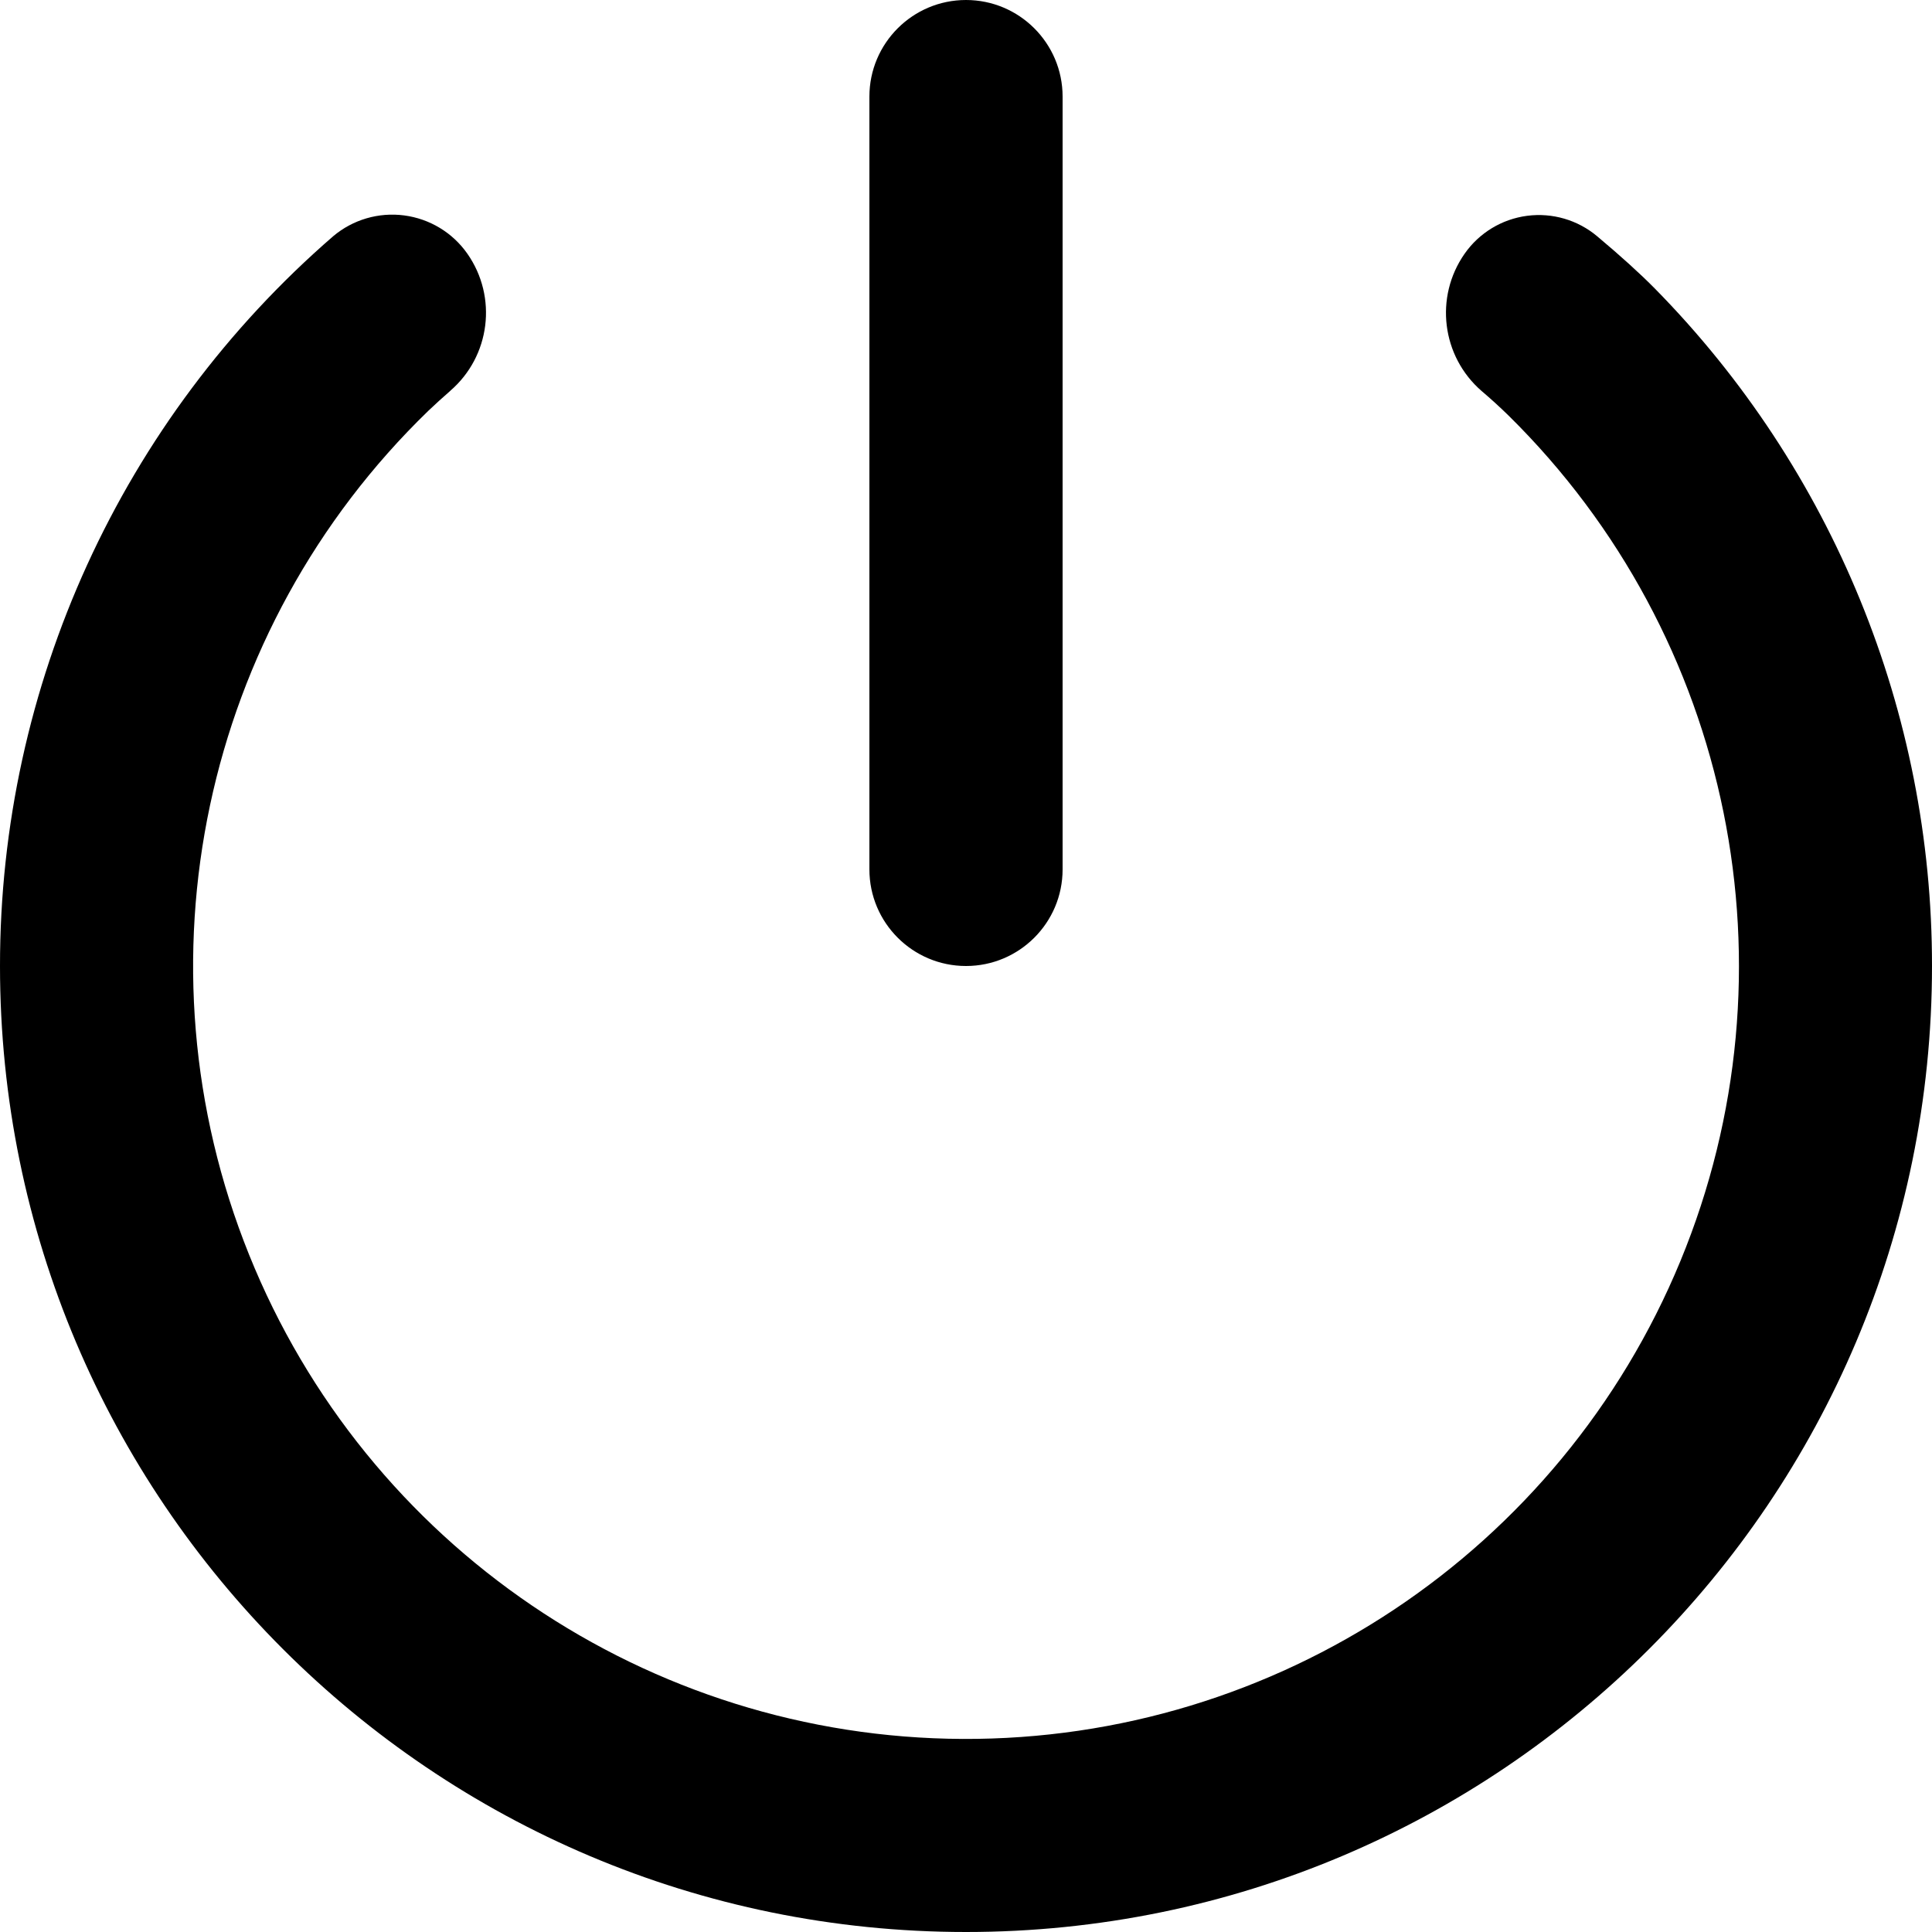 <?xml version="1.0" encoding="UTF-8"?>
<svg width="30px" height="30px" viewBox="0 0 30 30" version="1.1" xmlns="http://www.w3.org/2000/svg" xmlns:xlink="http://www.w3.org/1999/xlink">
    <title>kaiguan</title>
    <g id="页面-1" stroke="none" stroke-width="1" >
        <g id="heyer管理员-客户管理" transform="translate(-1850, -35)" >
            <g id="kaiguan" transform="translate(1850, 35)">
                <path d="M6.991,6.07 C6.875,6.171 6.761,6.274 6.649,6.381 C3.145,9.776 2.045,14.954 3.867,19.481 C5.688,24.007 10.068,26.98 14.947,27.002 C19.826,27.024 24.232,24.09 26.094,19.58 C27.956,15.07 26.902,9.882 23.428,6.456 C23.293,6.324 23.153,6.196 23.008,6.073 C22.386,5.535 22.271,4.613 22.743,3.939 C22.969,3.616 23.321,3.402 23.713,3.351 C24.104,3.3 24.499,3.415 24.801,3.669 C25.174,3.982 25.471,4.252 25.695,4.479 C28.456,7.284 30.003,11.064 30,15 C30,23.284 23.284,30 15,30 C6.715,30 1.04799164e-06,23.284 1.04799164e-06,15 C-0.002,10.65 1.887,6.515 5.175,3.667 C5.48,3.41 5.88,3.293 6.276,3.345 C6.672,3.397 7.028,3.612 7.257,3.939 C7.728,4.612 7.614,5.532 6.991,6.069 L6.991,6.07 Z M13.5,13.5 L13.5,1.5 C13.5,0.672 14.172,0 15,0 C15.828,0 16.5,0.672 16.5,1.5 L16.5,13.5 C16.5,14.328 15.828,15 15,15 C14.172,15 13.5,14.328 13.5,13.5 L13.5,13.5 Z" id="形状"></path>
            </g>
        </g>
    </g>
</svg>